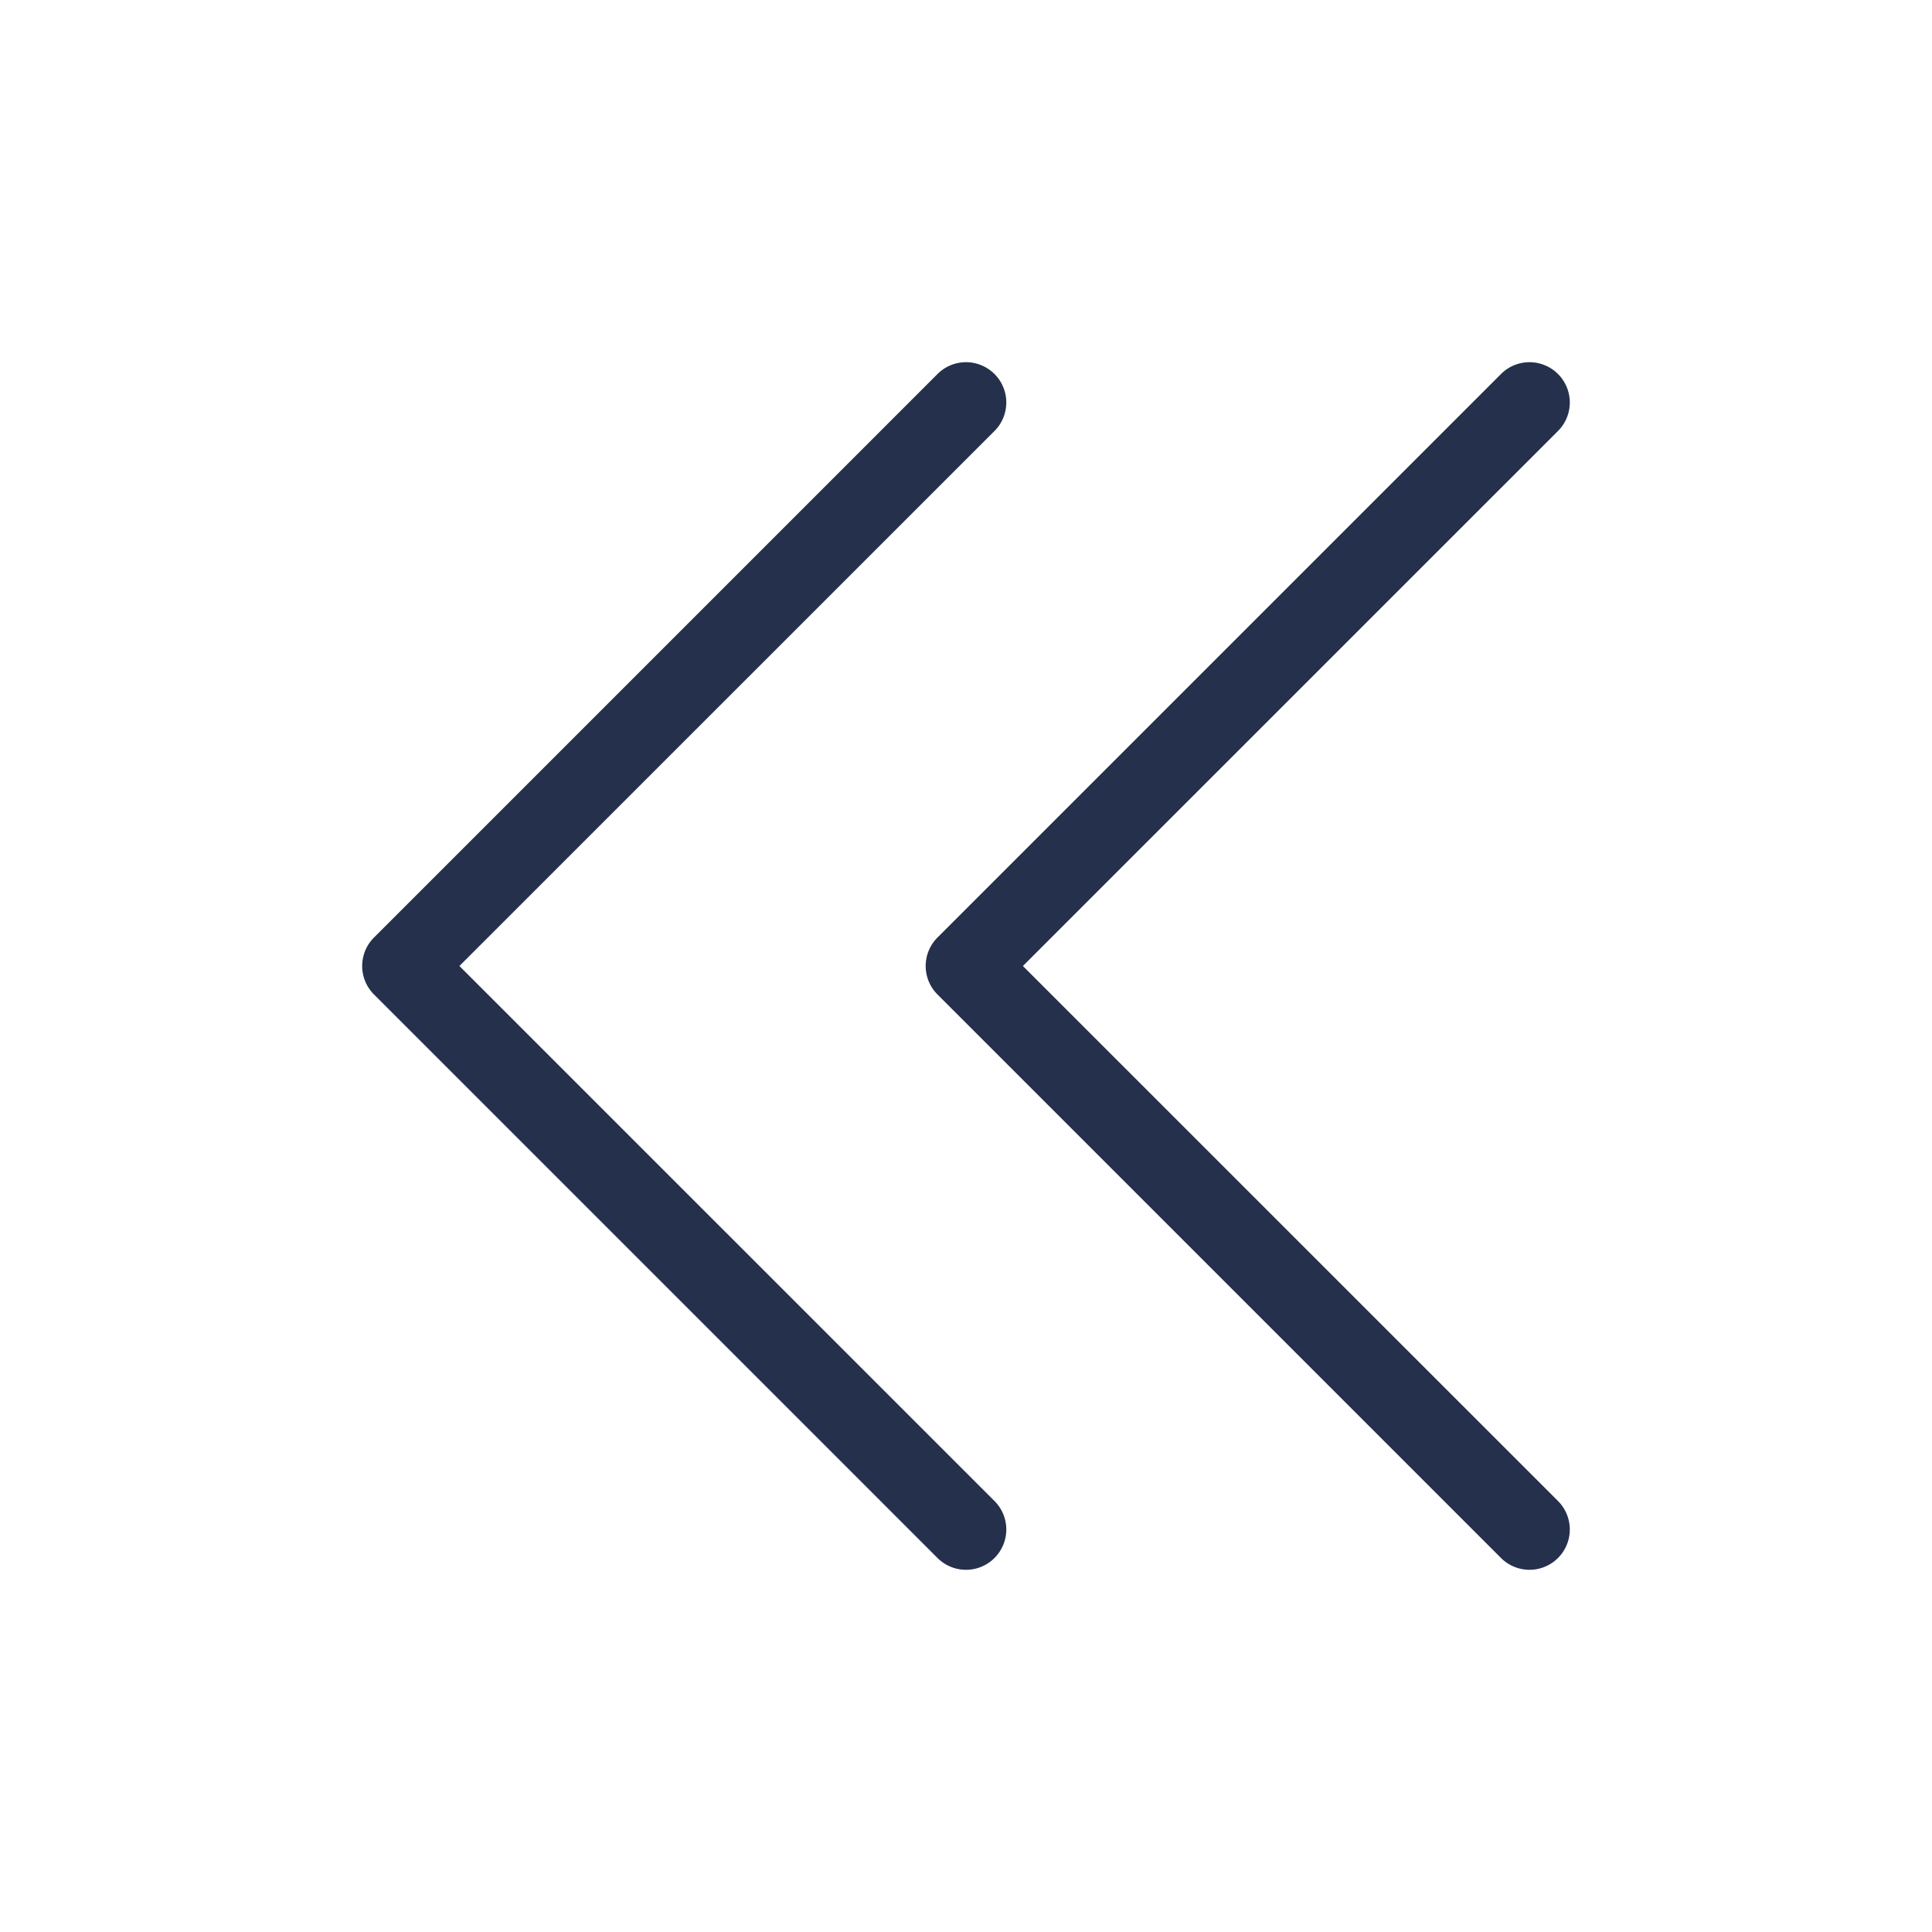 <svg id="Layer" xmlns="http://www.w3.org/2000/svg" viewBox="0 0 24 24"><defs><style>.cls-1{fill:#25314c;}</style></defs><path id="angles-left" class="cls-1" d="M12.354,18.646a.5.5,0,0,1-.708.708l-7-7a.5.5,0,0,1,0-.708l7-7a.5.5,0,0,1,.708.708L5.707,12ZM12.707,12l6.647-6.646a.5.5,0,0,0-.708-.708l-7,7a.5.5,0,0,0,0,.708l7,7a.5.5,0,0,0,.708-.708Z"/></svg>